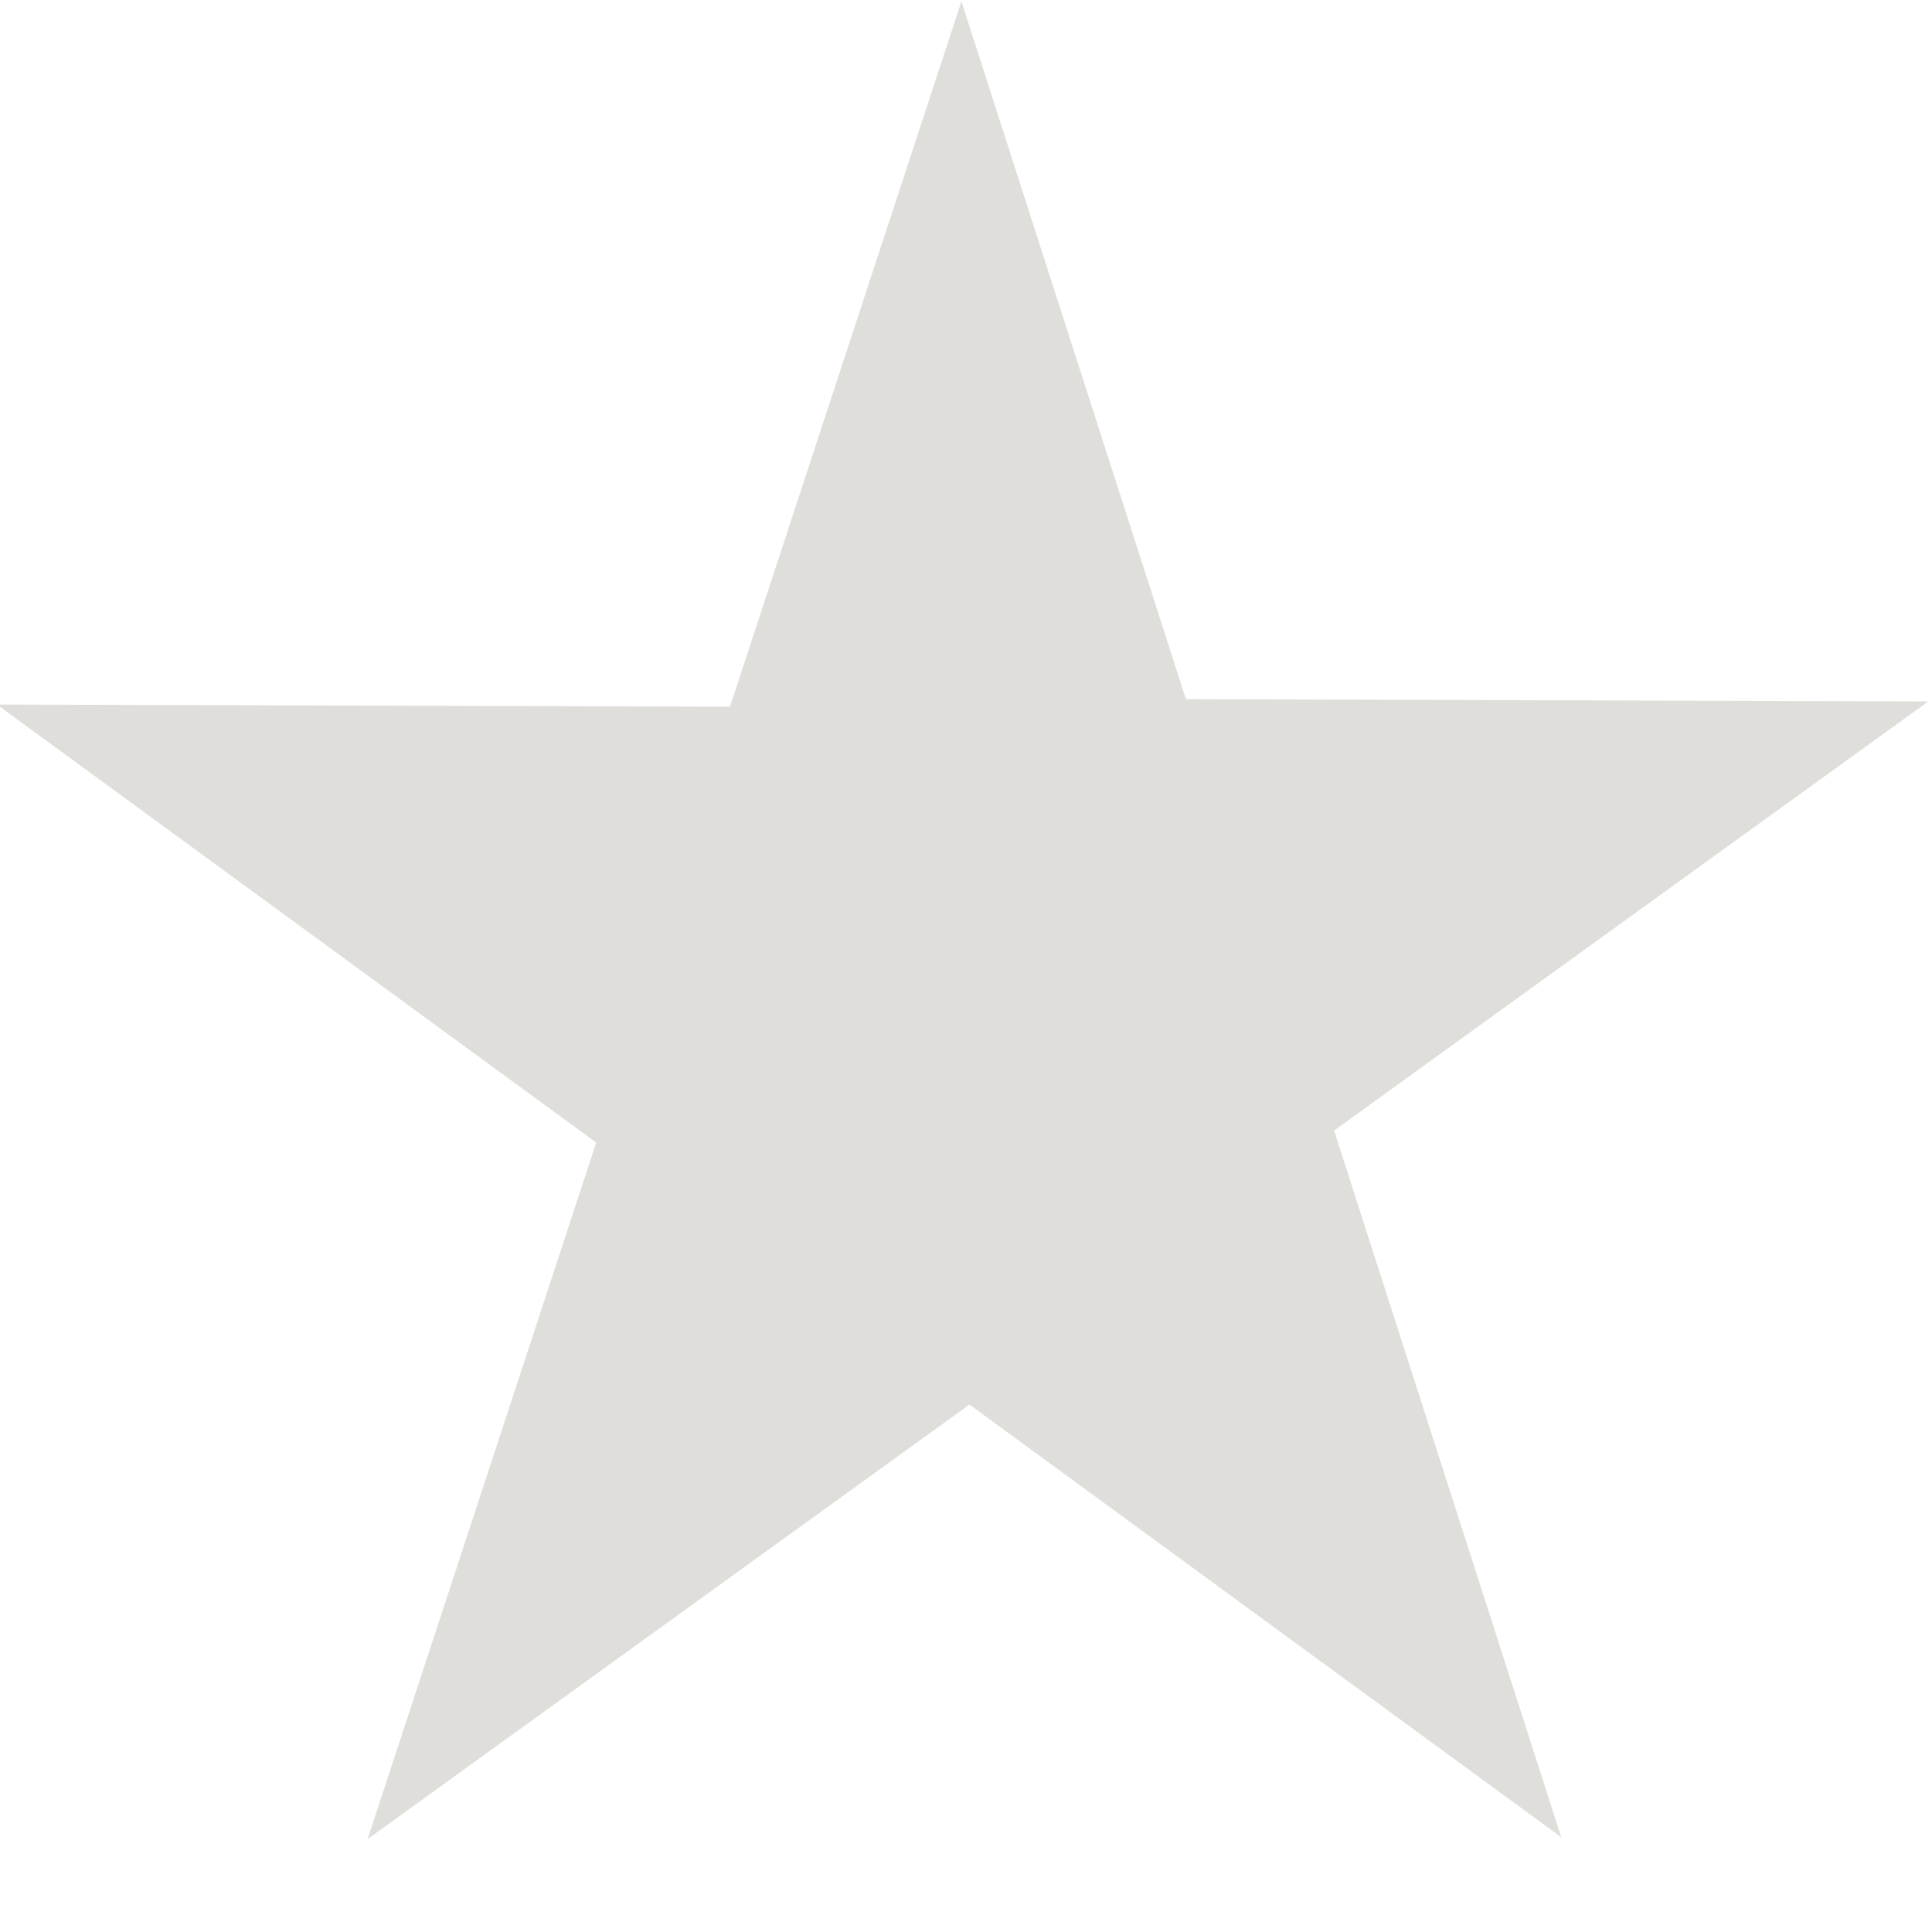 <?xml version="1.0" encoding="UTF-8" standalone="no"?>
<svg
   xmlns:osb="http://www.openswatchbook.org/uri/2009/osb"
   xmlns:dc="http://purl.org/dc/elements/1.1/"
   xmlns:cc="http://creativecommons.org/ns#"
   xmlns:rdf="http://www.w3.org/1999/02/22-rdf-syntax-ns#"
   xmlns:svg="http://www.w3.org/2000/svg"
   xmlns="http://www.w3.org/2000/svg"
   width="16"
   viewBox="0 0 16 16"
   version="1.1"
   id="svg7384"
   height="16">
  <title
     id="title9167">Gnome Symbolic Icon Theme</title>
  <defs
     id="defs7386">
    <linearGradient
       osb:paint="solid"
       id="linearGradient7212">
      <stop
         style="stop-color:#000000;stop-opacity:1;"
         offset="0"
         id="stop7214" />
    </linearGradient>
  </defs>
  <g
     transform="translate(-300.983,226.995)"
     style="display:inline"
     id="layer9">
    <path
       id="path2016"
       d="m 272.548,-215.077 -3.617,-1.864 -2.927,2.9 0.655,-4.016 -3.663,-1.887 4.022,-0.618 0.663,-4.067 1.831,3.634 4.073,-0.626 -2.89,2.864 z"
       style="display:inline;opacity:1;vector-effect:none;fill:#DEDDDA;fill-opacity:0.992;stroke:none;stroke-width:0.67;stroke-linecap:butt;stroke-linejoin:miter;stroke-miterlimit:4;stroke-dasharray:none;stroke-dashoffset:0;stroke-opacity:1;marker:none;marker-start:none;marker-mid:none;marker-end:none;paint-order:normal"
       transform="matrix(1.474,0.231,-0.231,1.474,-137.506,42.285)" />
  </g>
  <g
     transform="translate(-59.983,-140.005)"
     id="layer1" />
  <g
     transform="translate(-59.983,-140.005)"
     style="display:inline"
     id="layer10" />
  <g
     transform="translate(-59.983,-140.005)"
     id="g6387" />
</svg>
